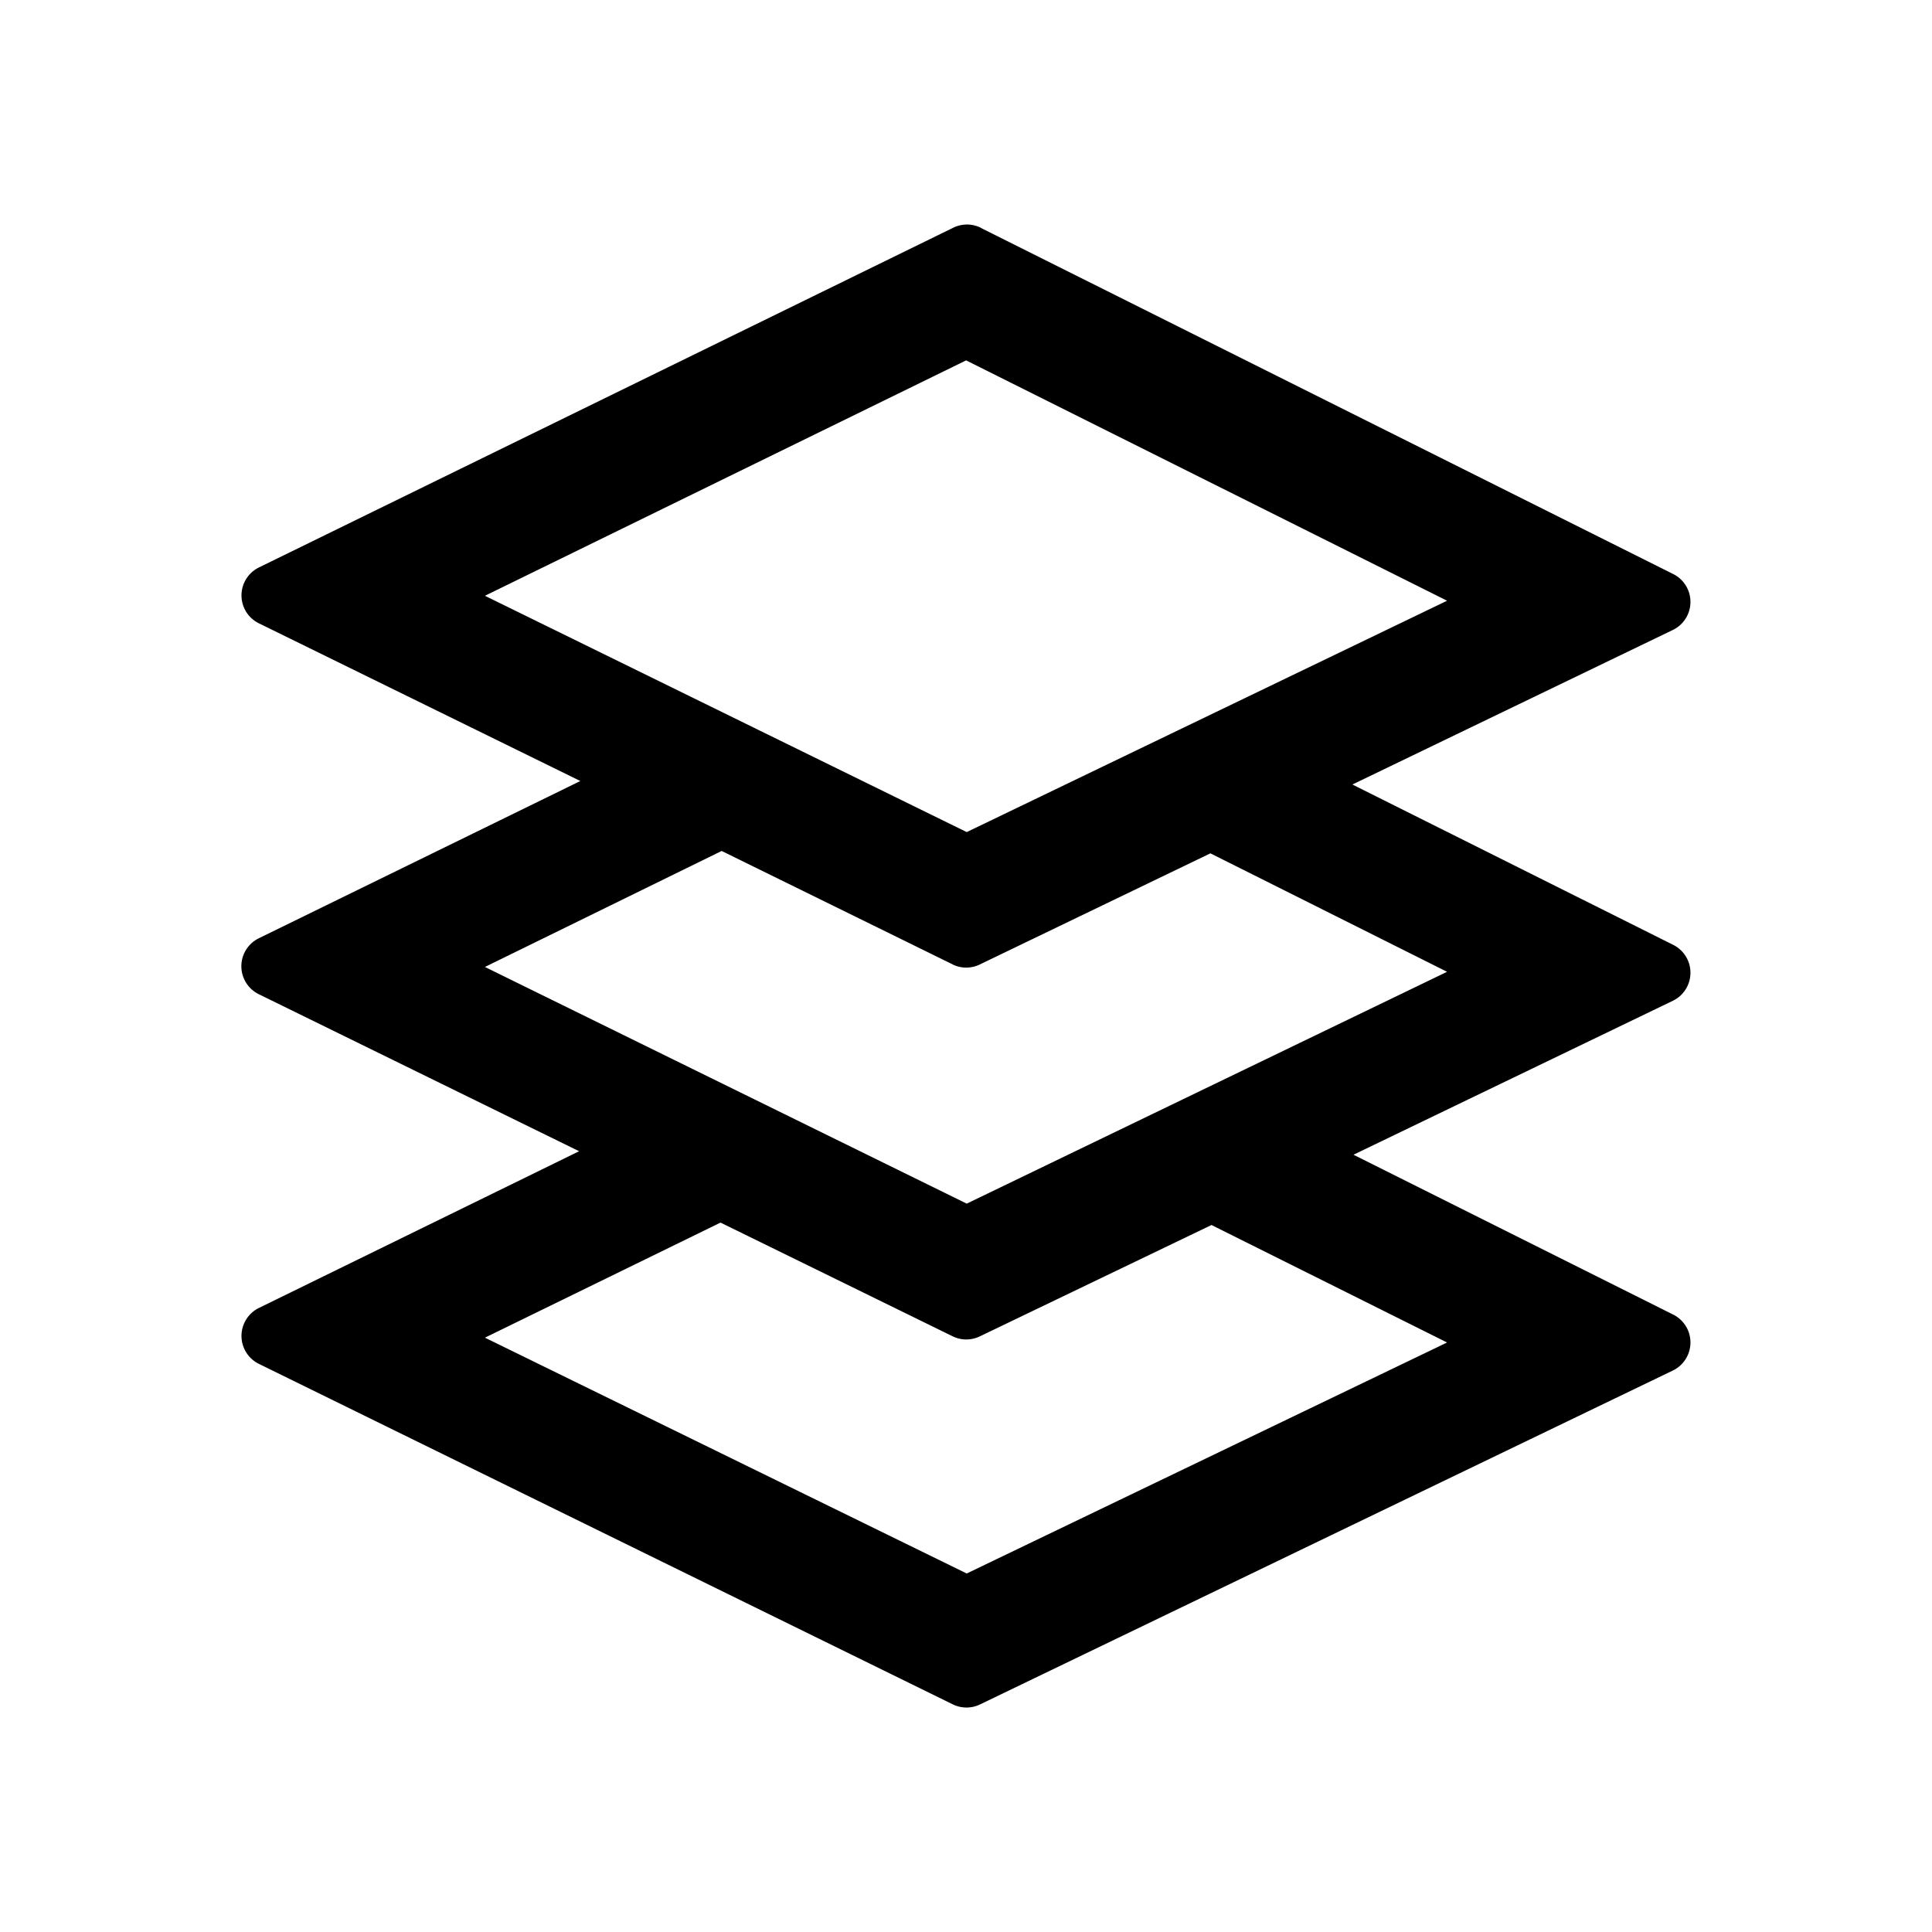 <?xml version="1.0" standalone="no"?><!DOCTYPE svg PUBLIC "-//W3C//DTD SVG 1.1//EN" "http://www.w3.org/Graphics/SVG/1.1/DTD/svg11.dtd"><svg class="icon" width="48px" height="48.00px" viewBox="0 0 1024 1024" version="1.1" xmlns="http://www.w3.org/2000/svg"><path d="M519.808 120.768l367.04 183.488a16.512 16.512 0 0 1-0.192 29.632L716.8 415.808l170.048 84.992a16.512 16.512 0 0 1-0.192 29.632l-169.28 81.6 169.472 84.736a16.512 16.512 0 0 1-0.192 29.632l-367.168 176.96a16.512 16.512 0 0 1-14.464 0l-367.808-180.48a16.512 16.512 0 0 1 0-29.632l169.728-83.072-169.728-83.2a16.512 16.512 0 0 1 0-29.696l170.368-83.328-170.368-83.584a16.512 16.512 0 0 1-7.36-7.168l-0.192-0.384a16.512 16.512 0 0 1 7.616-22.08l367.936-180.032a16.512 16.512 0 0 1 14.592 0z m-137.92 527.232l-124.864 60.992 255.36 124.992 254.592-122.432-124.864-62.272-122.752 59.008a16.512 16.512 0 0 1-14.4 0l-123.072-60.288z m0.64-196.992l-125.504 61.504 255.36 125.44 254.592-122.88-125.44-62.784-122.176 58.88a16.448 16.448 0 0 1-14.08 0.192l-0.32-0.192-122.496-60.16z m129.6-260.032l-255.104 124.8 255.36 125.248 254.592-122.624-254.848-127.36z" /></svg>